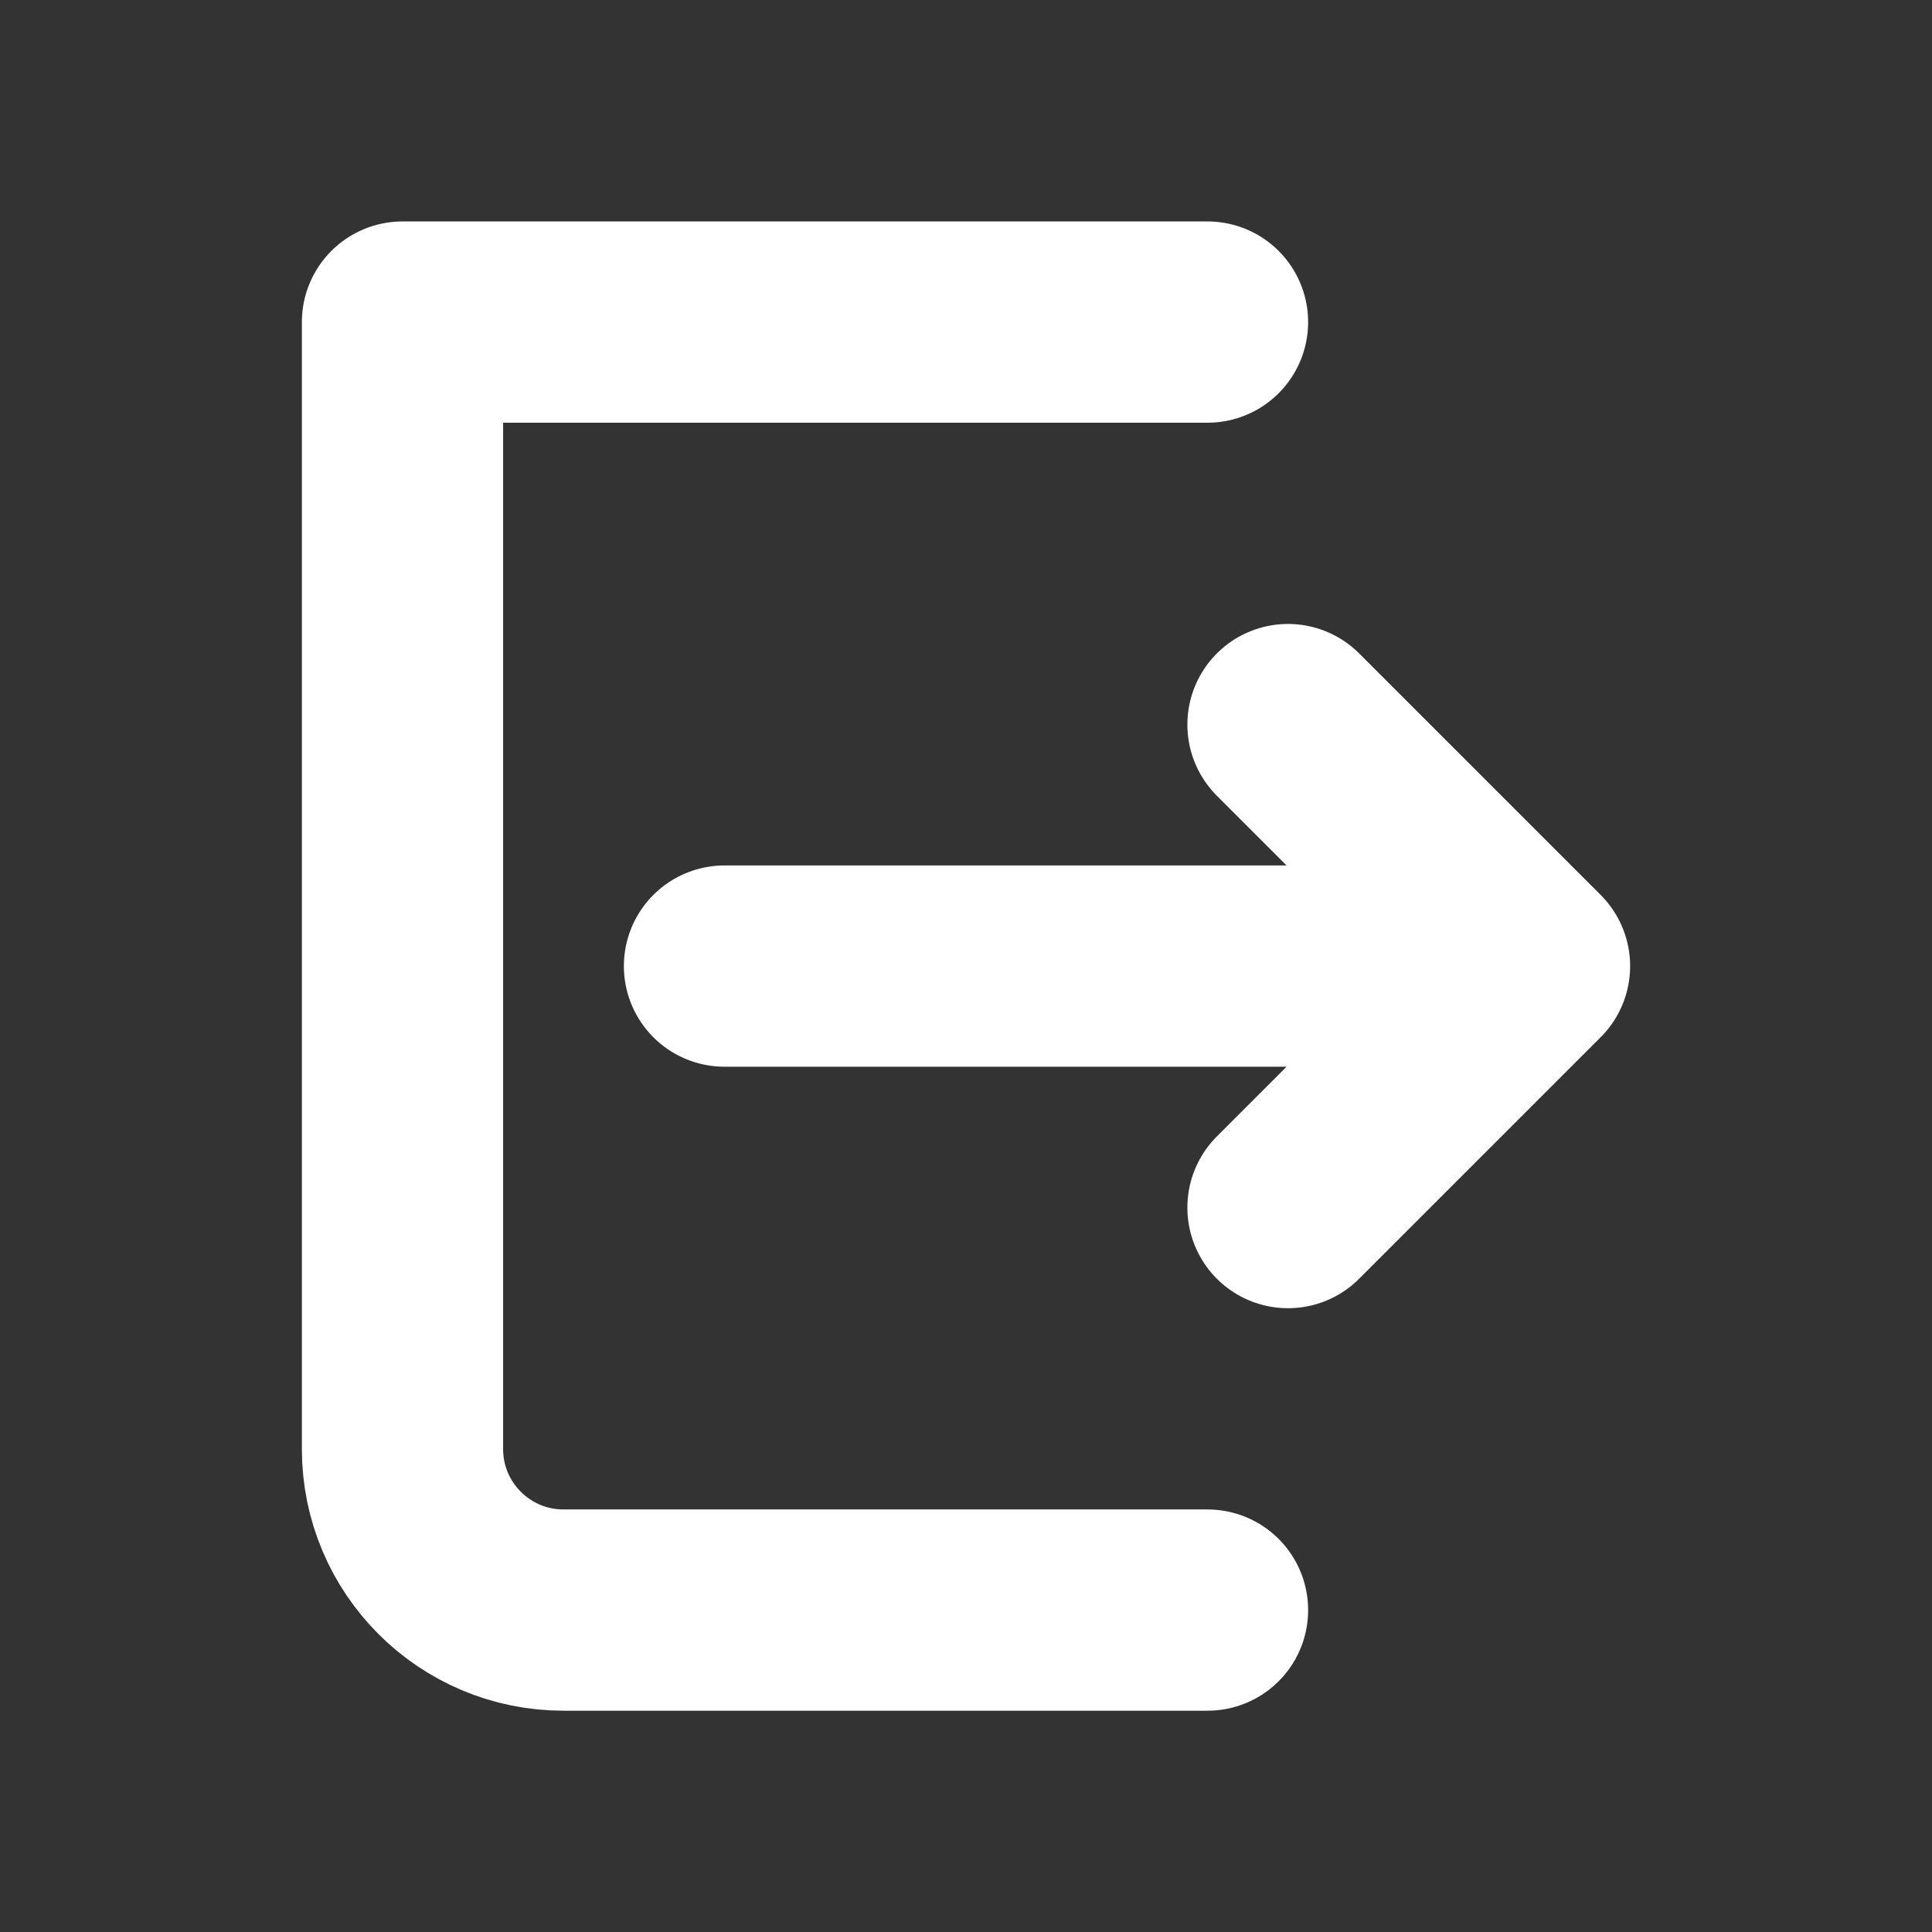<svg width="44px" height="44px" viewBox="0 0 24 24" fill="none" xmlns="http://www.w3.org/2000/svg"><rect x="0" y="0" width="24" height="24" fill="#333333" stroke="none"/><g id="SVGRepo_bgCarrier" stroke-width="0"></g><g id="SVGRepo_tracerCarrier" stroke-linecap="round" stroke-linejoin="round"></g><g id="SVGRepo_iconCarrier"> <g clip-path="url(#clip0_429_11067)"> <path d="M15 4.001H5V18.001C5 19.105 5.895 20.001 7 20.001H15" stroke="#ffffff" stroke-width="2.5" stroke-linecap="round" stroke-linejoin="round"></path> <path d="M16 15.001L19 12.001M19 12.001L16 9.001M19 12.001H9" stroke="#ffffff" stroke-width="2.5" stroke-linecap="round" stroke-linejoin="round"></path> </g> <defs> <clipPath id="clip0_429_11067"> <rect width="24" height="24" fill="white" transform="translate(0 0.001)"></rect> </clipPath> </defs> </g></svg>